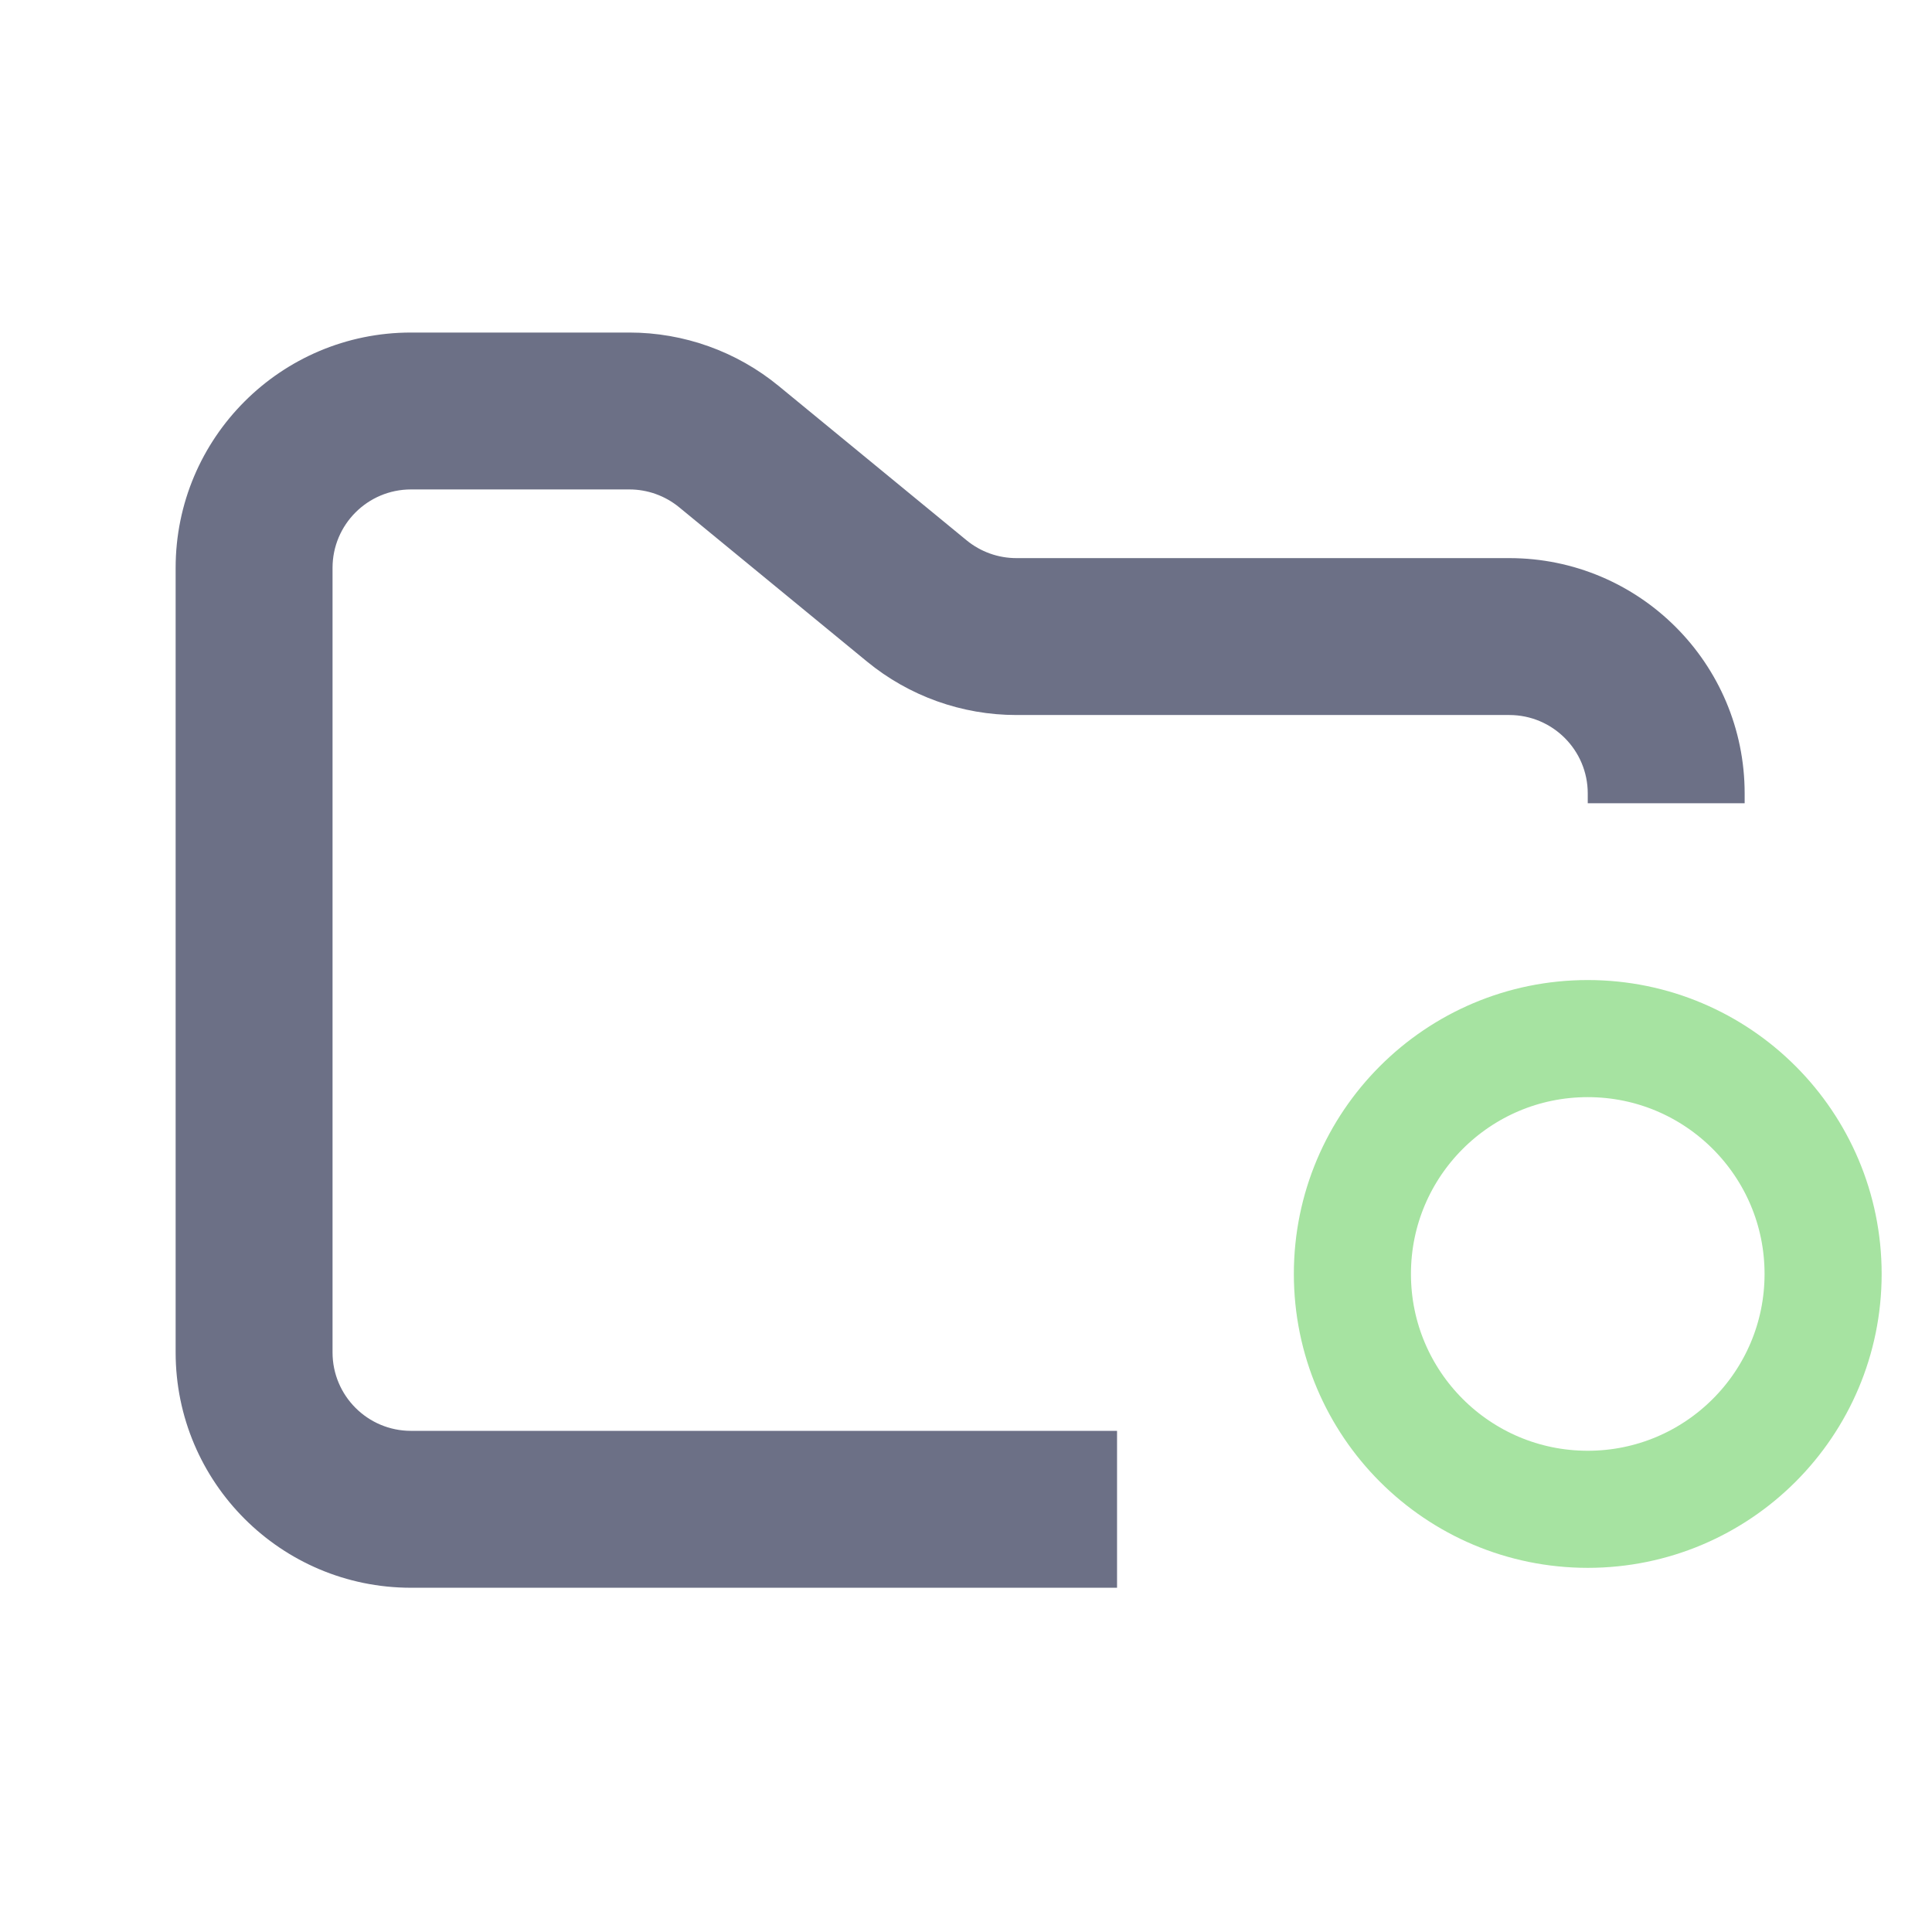 <svg width="33" height="33" viewBox="0 0 33 33" fill="none" xmlns="http://www.w3.org/2000/svg">
<g clip-path="url(#clip0_2_1121)">
<path fill-rule="evenodd" clip-rule="evenodd" d="M7.02 5.68C4.8 5.68 3 7.48 3 9.7V23.1C3 25.32 4.8 27.12 7.02 27.12H19.08V24.44H7.02C6.28 24.44 5.68 23.84 5.68 23.1V9.7C5.68 8.96 6.28 8.36 7.02 8.36H10.75C11.061 8.36 11.361 8.468 11.601 8.665L14.808 11.299C15.527 11.89 16.429 12.213 17.36 12.213H25.78C26.52 12.213 27.12 12.813 27.12 13.553V13.72H29.8V13.553C29.8 11.332 28 9.533 25.78 9.533H17.36C17.049 9.533 16.749 9.425 16.509 9.228L13.302 6.594C12.583 6.003 11.681 5.68 10.75 5.68H7.02Z" fill="#6C7086"/>
<path d="M27.12 25.78C29.34 25.78 31.14 23.98 31.14 21.76C31.14 19.54 29.34 17.74 27.12 17.74C24.9 17.74 23.1 19.54 23.1 21.76C23.1 23.98 24.9 25.78 27.12 25.78Z" stroke="#A6E3A1" stroke-width="2"/>
</g>
<defs>
<clipPath id="clip0_2_1121">
<rect width="32.16" height="32.16" fill="white" transform="translate(0.32 0.32)"/>
</clipPath>
</defs>
</svg>
